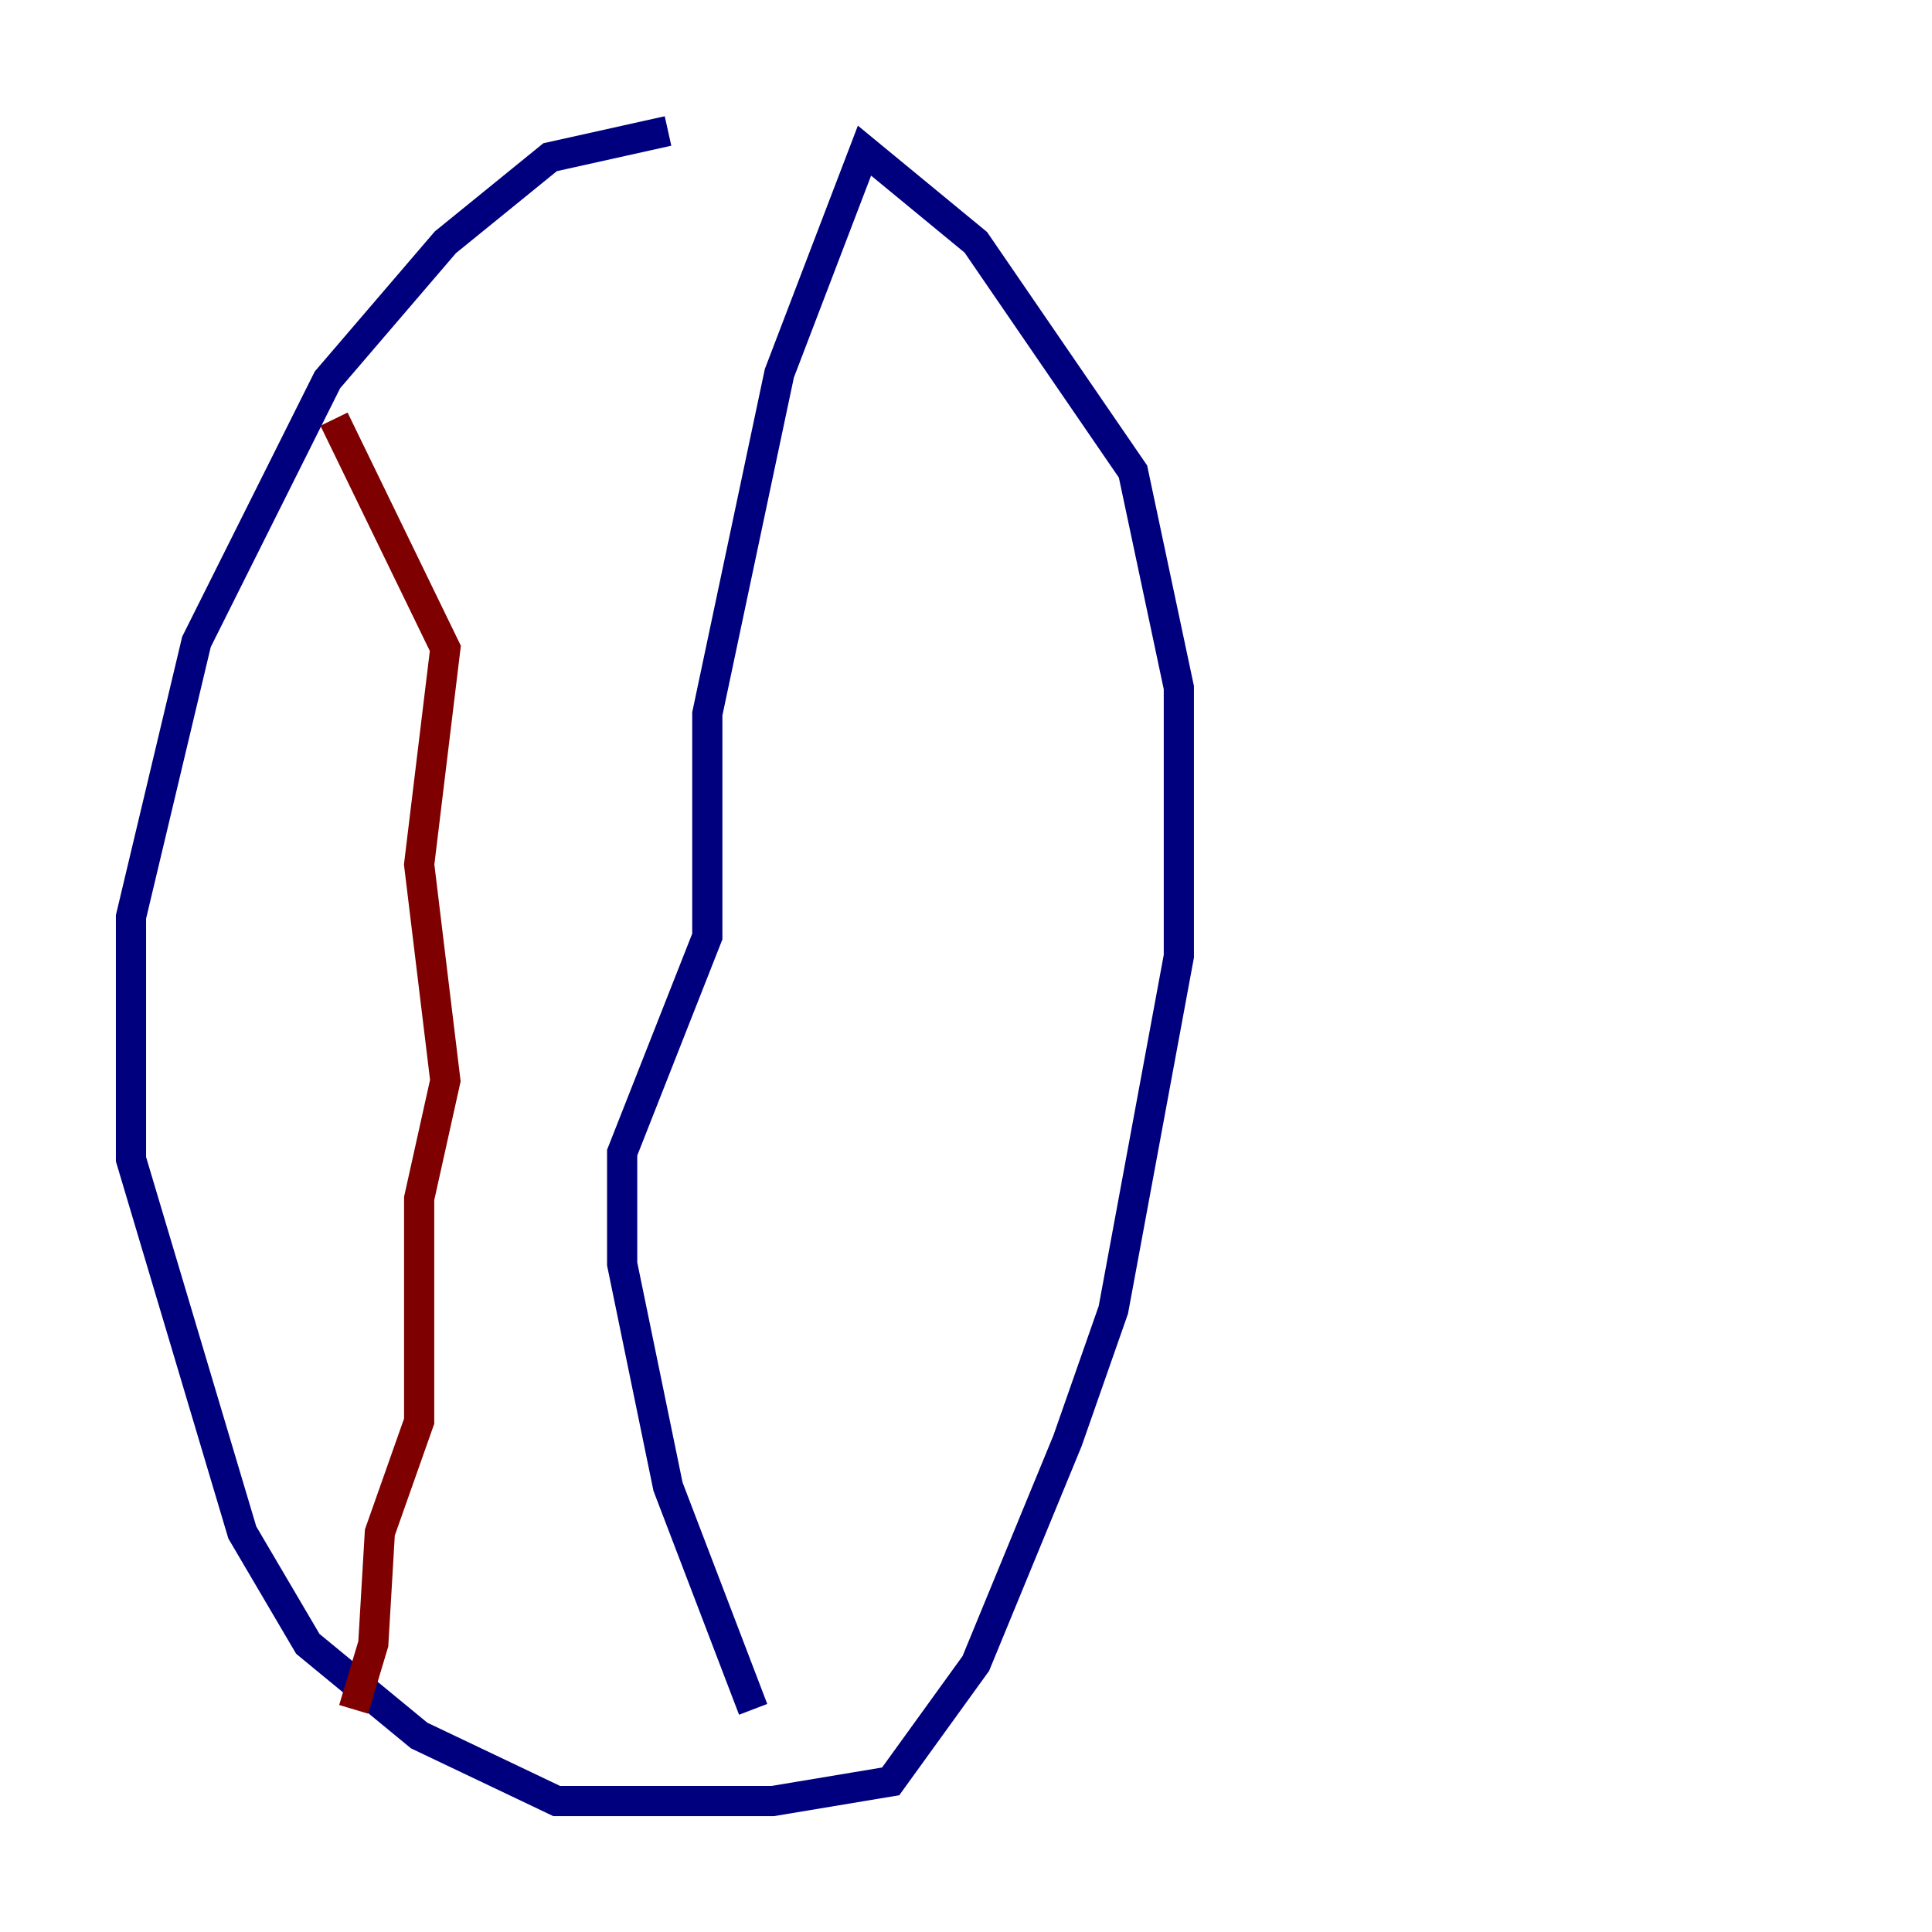<?xml version="1.0" encoding="utf-8" ?>
<svg baseProfile="tiny" height="128" version="1.2" viewBox="0,0,128,128" width="128" xmlns="http://www.w3.org/2000/svg" xmlns:ev="http://www.w3.org/2001/xml-events" xmlns:xlink="http://www.w3.org/1999/xlink"><defs /><polyline fill="none" points="44.258,8.678 36.447,10.414 29.505,16.054 21.695,25.166 13.017,42.522 8.678,60.746 8.678,76.8 16.054,101.532 20.393,108.909 27.77,114.983 36.881,119.322 51.2,119.322 59.01,118.02 64.651,110.21 70.725,95.458 73.763,86.78 78.102,63.349 78.102,45.559 75.064,31.241 64.651,16.054 57.275,9.98 51.634,24.732 46.861,47.295 46.861,62.047 41.22,76.366 41.22,83.742 44.258,98.495 49.898,113.248" stroke="#00007f" stroke-width="2" /><polyline fill="none" points="22.129,27.77 29.505,42.956 27.77,57.275 29.505,71.593 27.77,79.403 27.77,94.156 25.166,101.532 24.732,108.909 23.43,113.248" stroke="#7f0000" stroke-width="2" /></svg>